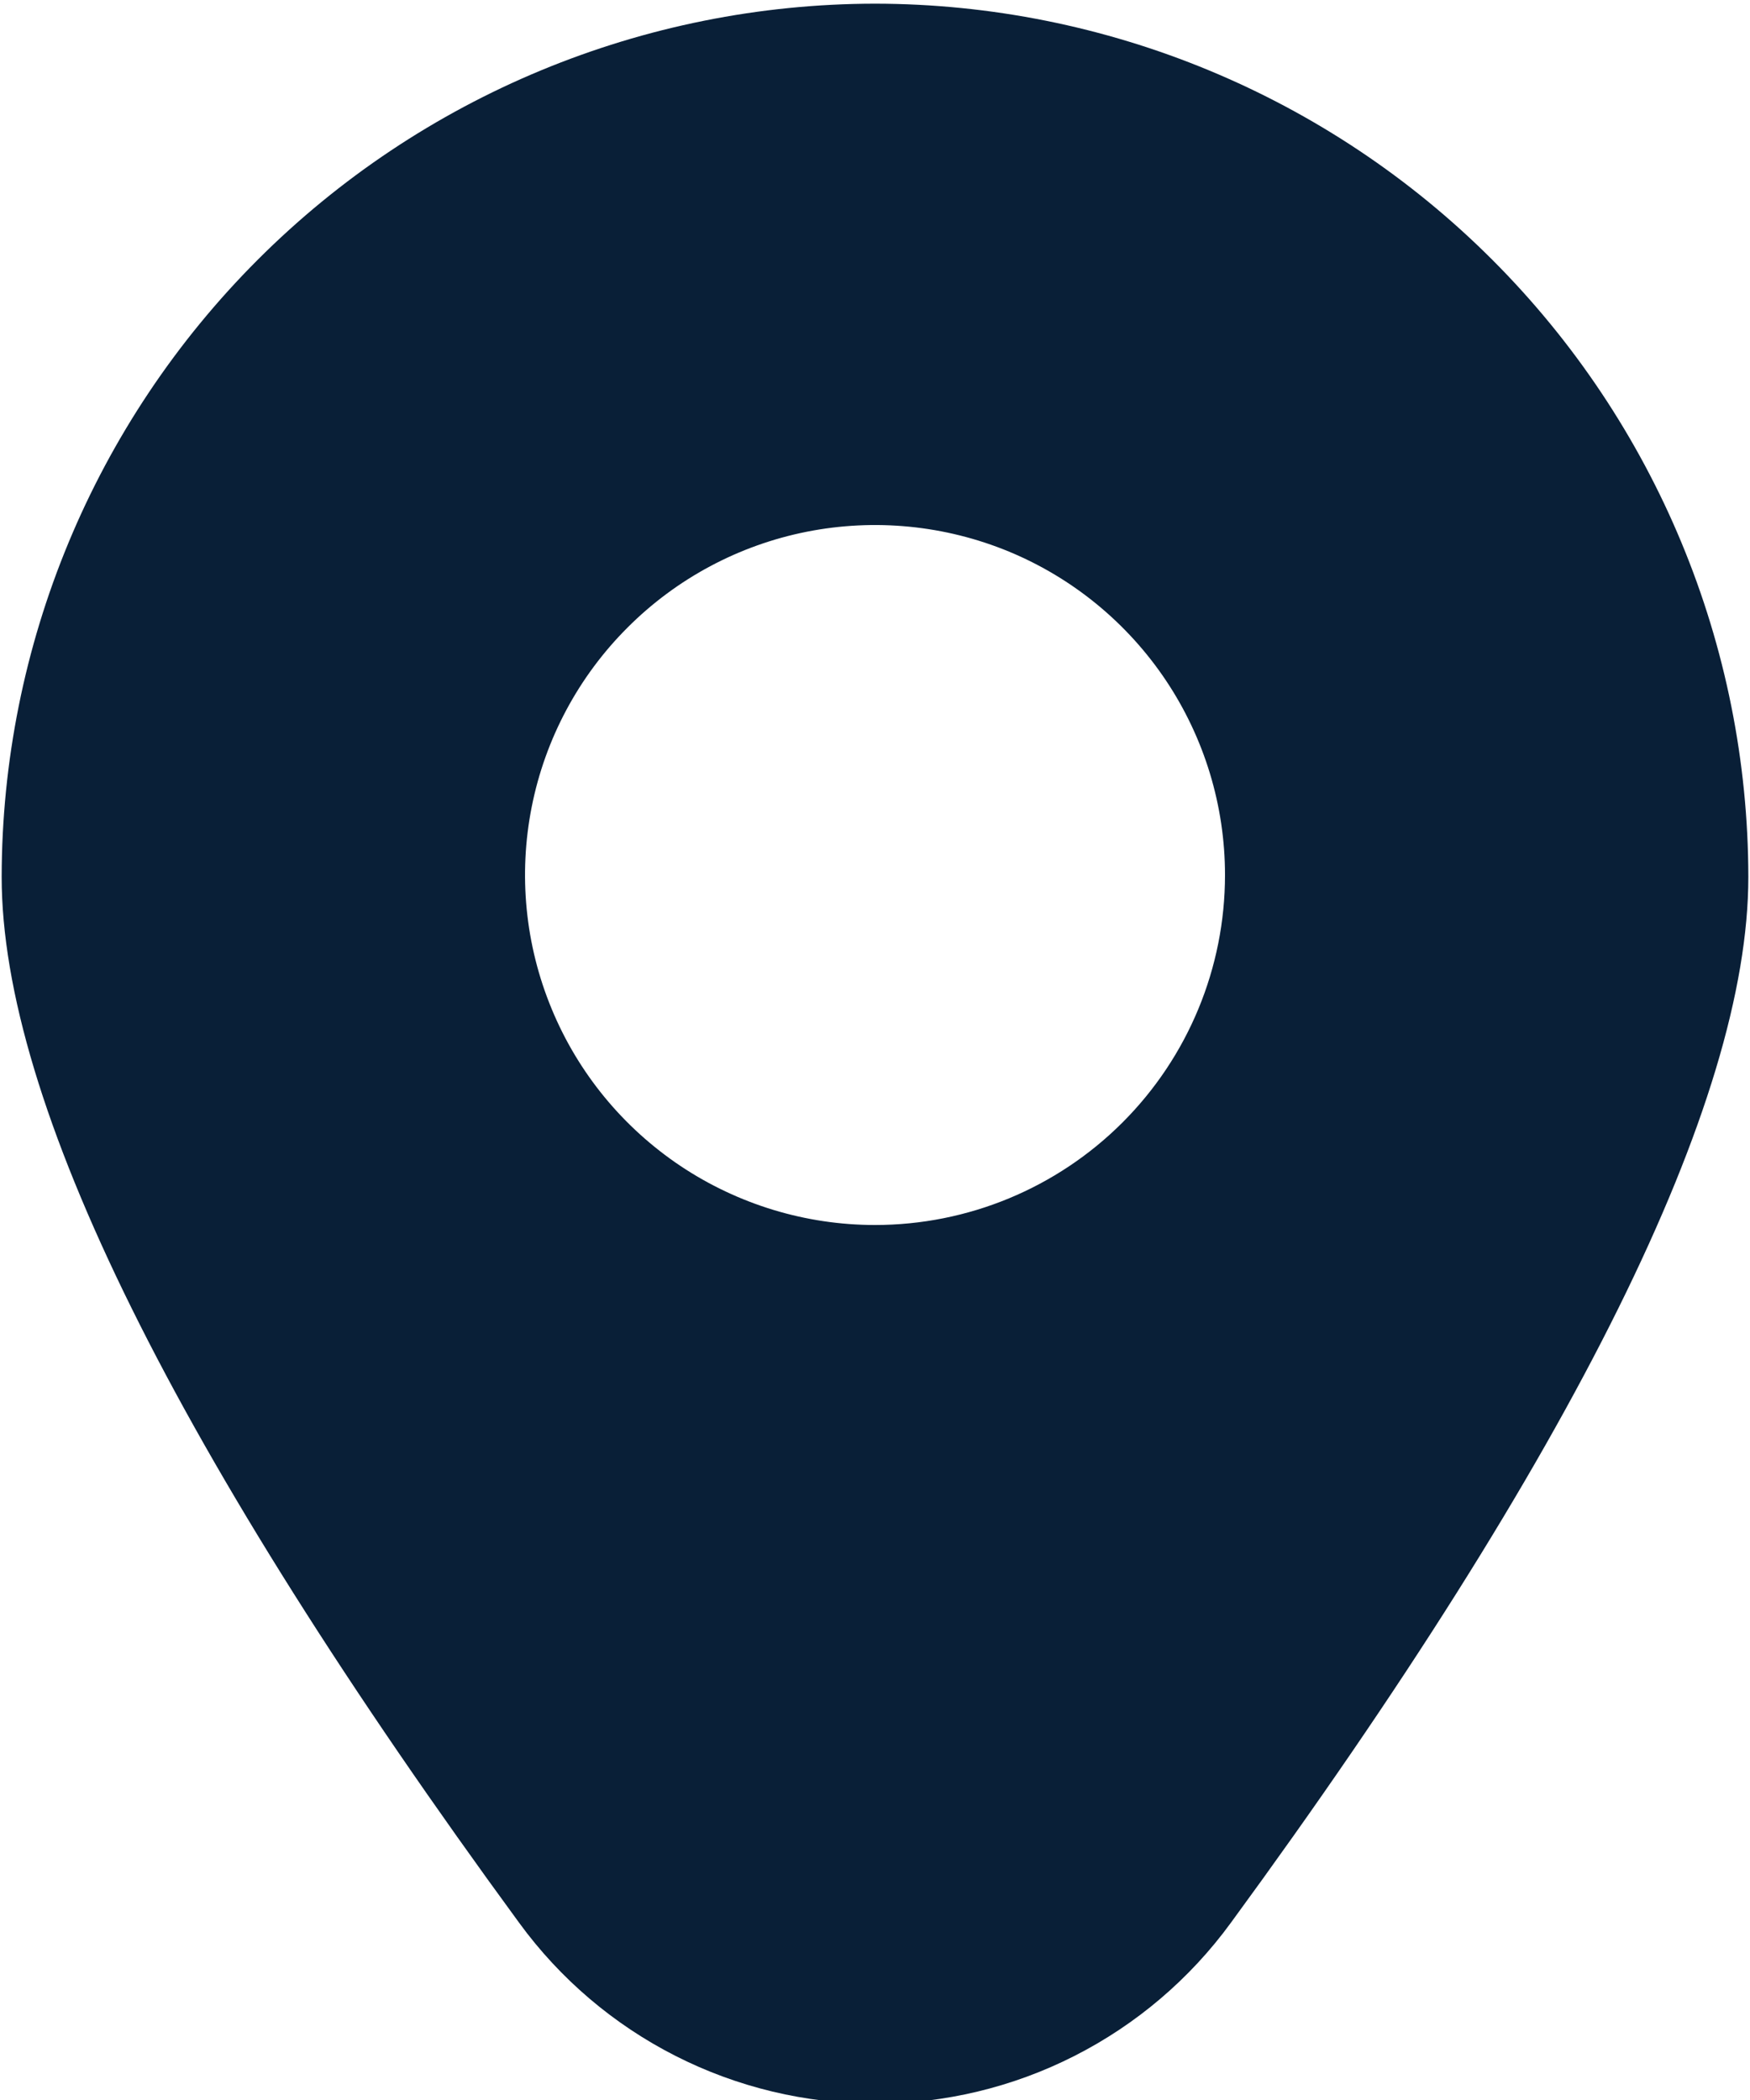 <svg width="20" height="24" viewBox="0 0 20 24" fill="none" xmlns="http://www.w3.org/2000/svg">
<path d="M10 0.042C7.354 0.045 4.817 1.097 2.946 2.968C1.075 4.839 0.022 7.376 0.019 10.022C0.019 12.592 2.009 16.614 5.934 21.976C6.401 22.616 7.013 23.137 7.72 23.496C8.426 23.855 9.208 24.042 10 24.042C10.793 24.042 11.574 23.855 12.28 23.496C12.987 23.137 13.599 22.616 14.066 21.976C17.991 16.614 19.981 12.592 19.981 10.022C19.978 7.376 18.925 4.839 17.054 2.968C15.183 1.097 12.646 0.045 10 0.042ZM10 14C9.209 14 8.436 13.765 7.778 13.326C7.12 12.886 6.607 12.262 6.305 11.531C6.002 10.8 5.923 9.996 6.077 9.22C6.231 8.444 6.612 7.731 7.172 7.172C7.731 6.612 8.444 6.231 9.22 6.077C9.996 5.923 10.8 6.002 11.531 6.304C12.262 6.607 12.886 7.12 13.326 7.778C13.765 8.436 14 9.209 14 10C14 11.061 13.579 12.078 12.829 12.828C12.078 13.579 11.061 14 10 14Z" fill="#091F37"/>
</svg>

